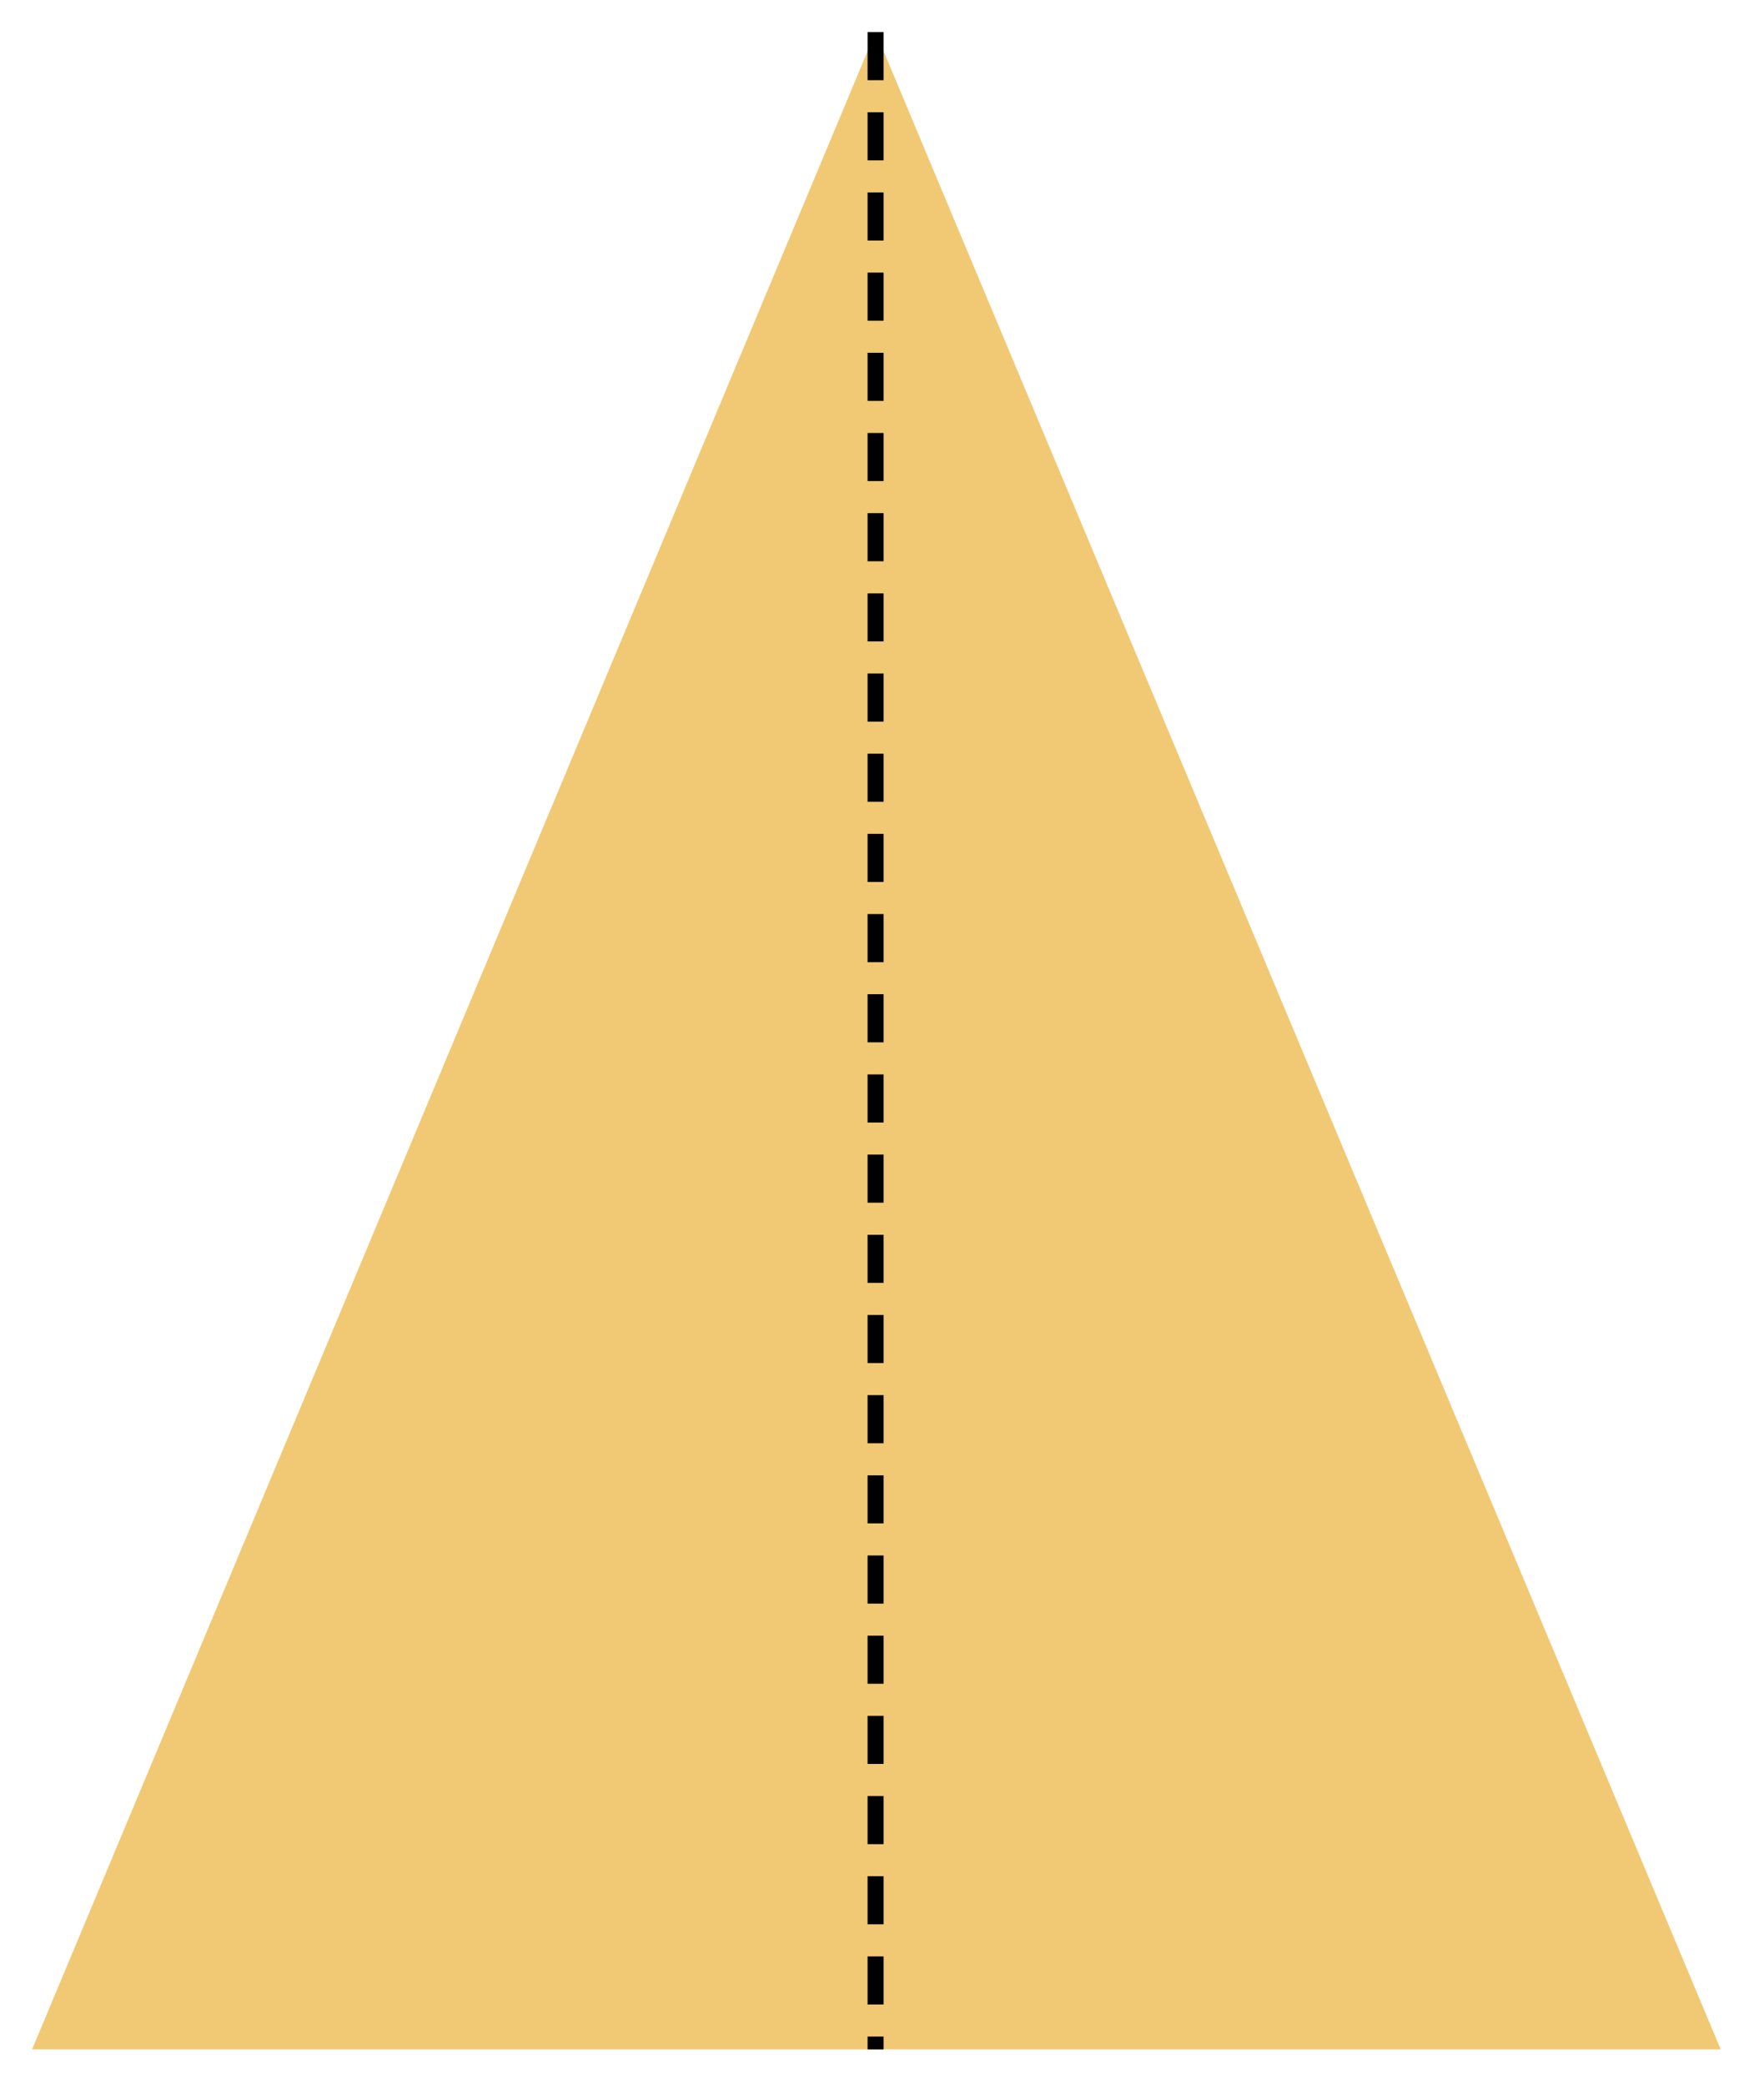 <?xml version="1.0" encoding="utf-8"?>
<!-- Generator: Adobe Illustrator 23.1.0, SVG Export Plug-In . SVG Version: 6.00 Build 0)  -->
<svg version="1.1" id="Layer_1" xmlns="http://www.w3.org/2000/svg" xmlns:xlink="http://www.w3.org/1999/xlink" x="0px" y="0px"
	 width="110px" height="130px" viewBox="0 0 110 130" style="enable-background:new 0 0 110 130;" xml:space="preserve">
<polygon style="fill:#F1C974;" points="54.6,2 2,127.8 54.6,127.8 107.3,127.8 "/>
<line style="fill:none;stroke:#000000;stroke-linejoin:bevel;stroke-dasharray:3,2;" x1="54.6" y1="2" x2="54.6" y2="127.8"/>
</svg>
